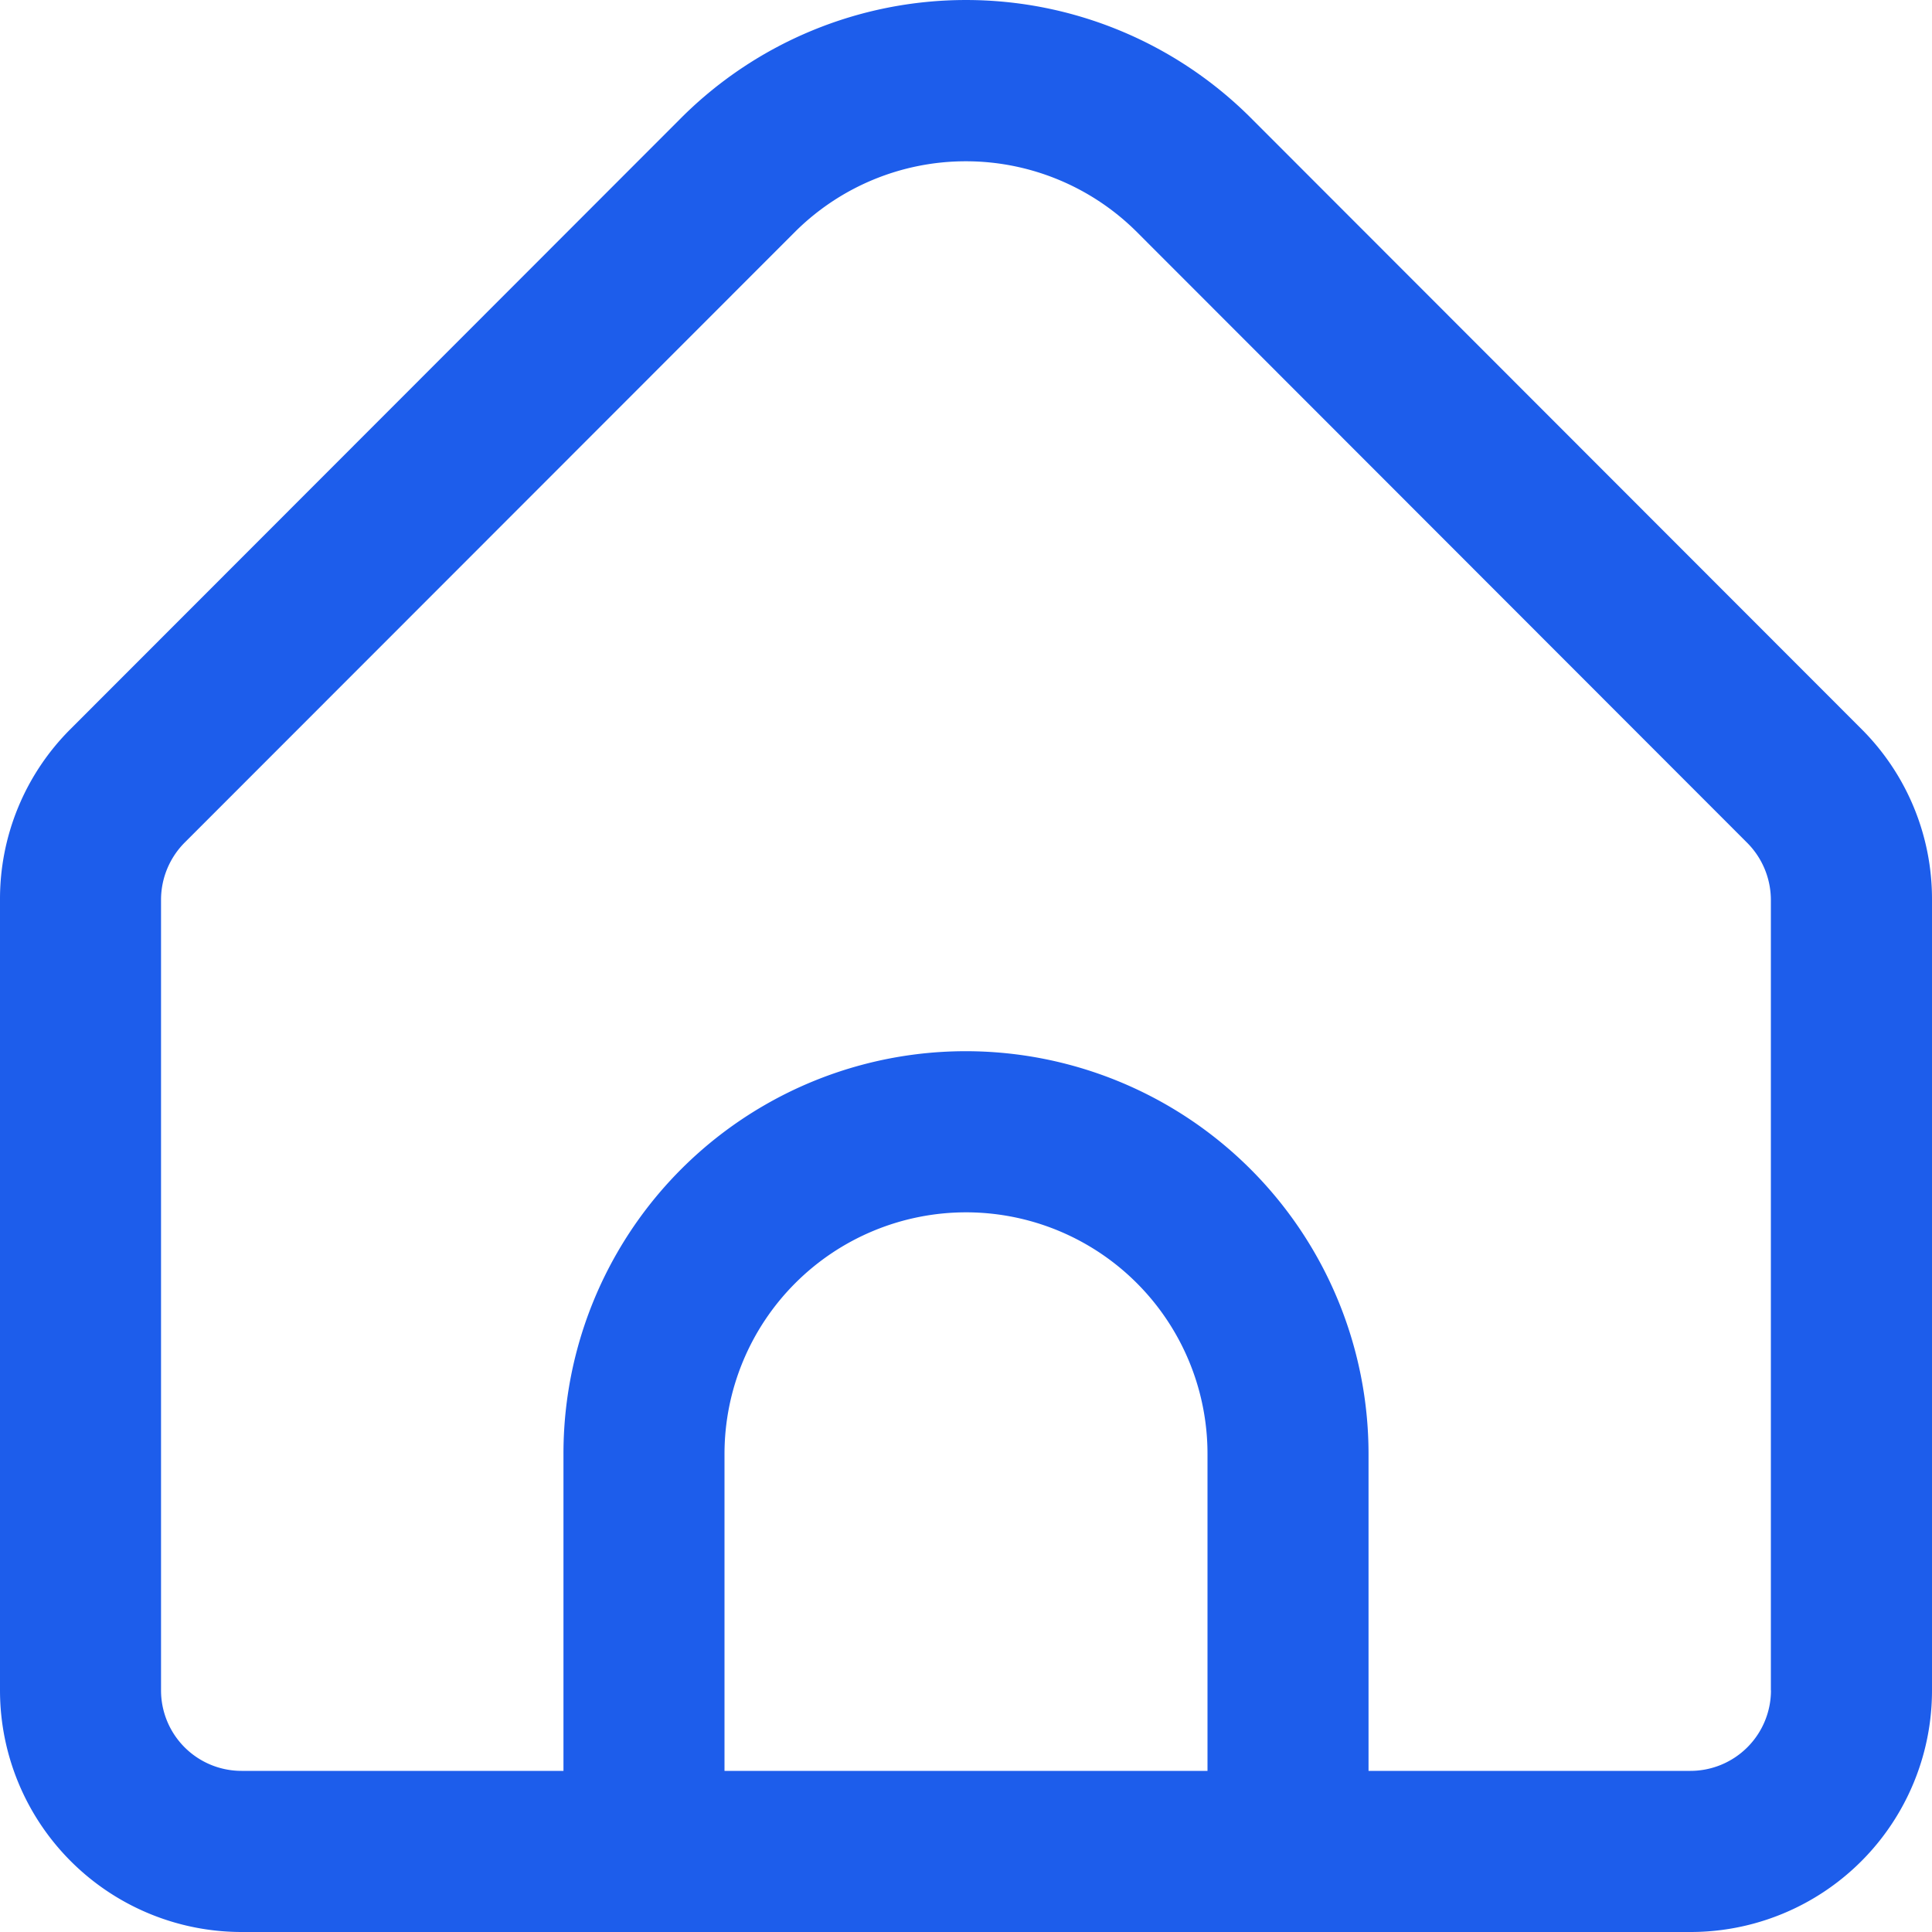 <svg width="20" height="20" fill="none" xmlns="http://www.w3.org/2000/svg"><path d="M19.267 7.544l-6.32-6.325a4.172 4.172 0 00-5.894 0L.733 7.544A2.483 2.483 0 000 9.313v8.185A2.502 2.502 0 002.5 20h15a2.5 2.5 0 002.5-2.502V9.313a2.484 2.484 0 00-.733-1.769zM12.5 18.332h-5v-3.28A2.502 2.502 0 0110 12.55a2.5 2.5 0 012.5 2.502v3.28zm5.833-.834a.834.834 0 01-.833.834h-3.333v-3.28A4.17 4.17 0 0010 10.882a4.165 4.165 0 00-4.167 4.17v3.28H2.5a.833.833 0 01-.833-.834V9.313a.84.84 0 01.244-.59L8.23 2.4a2.506 2.506 0 013.537 0l6.321 6.326a.84.84 0 01.244.587v8.185z" fill="#1D5DEB"/></svg>